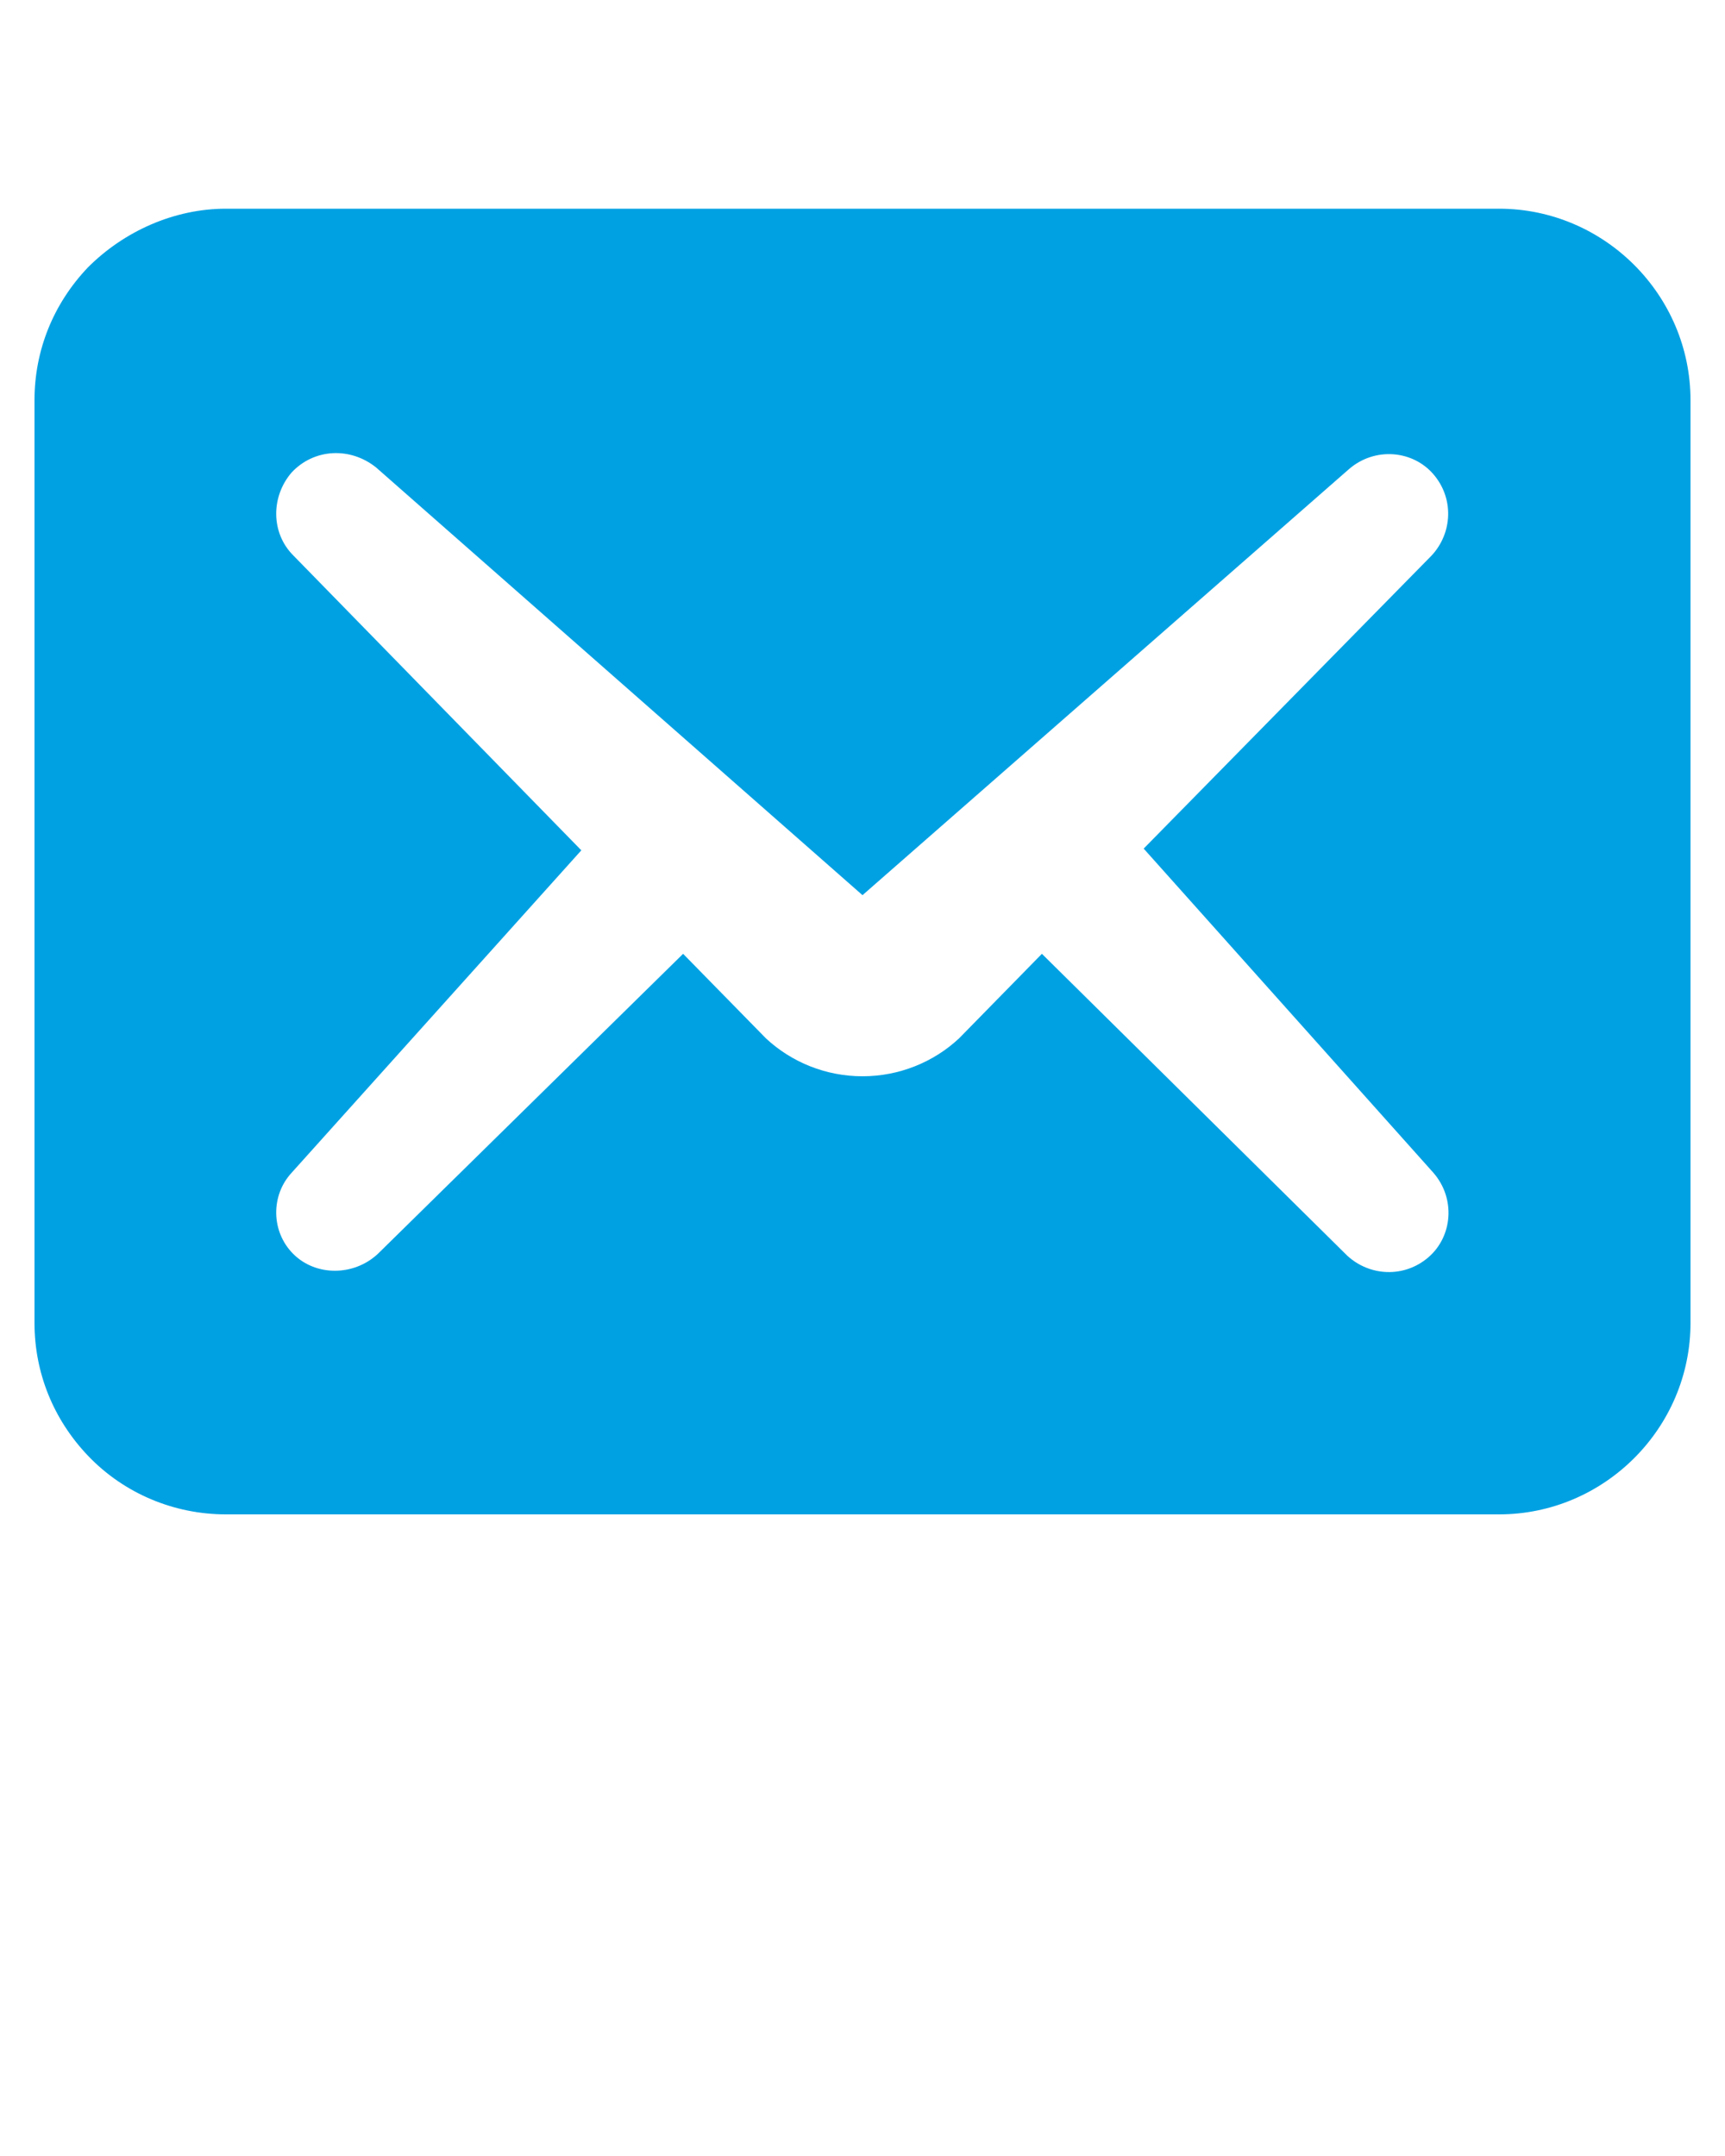 <?xml version="1.0" encoding="utf-8"?>
<!-- Generator: Adobe Illustrator 21.1.0, SVG Export Plug-In . SVG Version: 6.00 Build 0)  -->
<svg version="1.1" id="Слой_1" xmlns="http://www.w3.org/2000/svg" xmlns:xlink="http://www.w3.org/1999/xlink" x="0px" y="0px"
	 viewBox="0 0 100 125" style="enable-background:new 0 0 100 125;" xml:space="preserve">
<style type="text/css">
	.st0{fill:#00A1E3;}
</style>
<title>Artboard 82</title>
<path class="st0" d="M5.1,15.5c-2,2.1-3.1,4.8-3.1,7.7v53.5c0,2.9,1.1,5.6,3.1,7.7l0,0c2.1,2.2,5,3.4,8,3.4h73.8
	c6.1,0,11.1-5,11.1-11.1c0,0,0,0,0,0V23.2c0-6.1-5-11.1-11.1-11.1H13.1C10.1,12.1,7.2,13.4,5.1,15.5z M16.9,27.4
	c1.3-1.4,3.4-1.5,4.9-0.3L50,51.9l0,0l28.2-24.7c1.5-1.3,3.7-1.1,4.9,0.3c1.2,1.4,1.1,3.4-0.1,4.7L66.3,49.2l16.8,18.8
	c1.3,1.5,1.1,3.7-0.3,4.9c-1.4,1.2-3.4,1.1-4.7-0.1L60.4,55.3l-4.8,4.9c-1.5,1.4-3.5,2.2-5.6,2.2l0,0c-2.1,0-4.1-0.8-5.6-2.2
	l-4.8-4.9L21.9,72.7c-1.4,1.3-3.6,1.3-4.9,0c-1.3-1.3-1.3-3.4-0.1-4.7l16.8-18.7L17,32.2C15.7,30.9,15.7,28.8,16.9,27.4z"/>
</svg>
